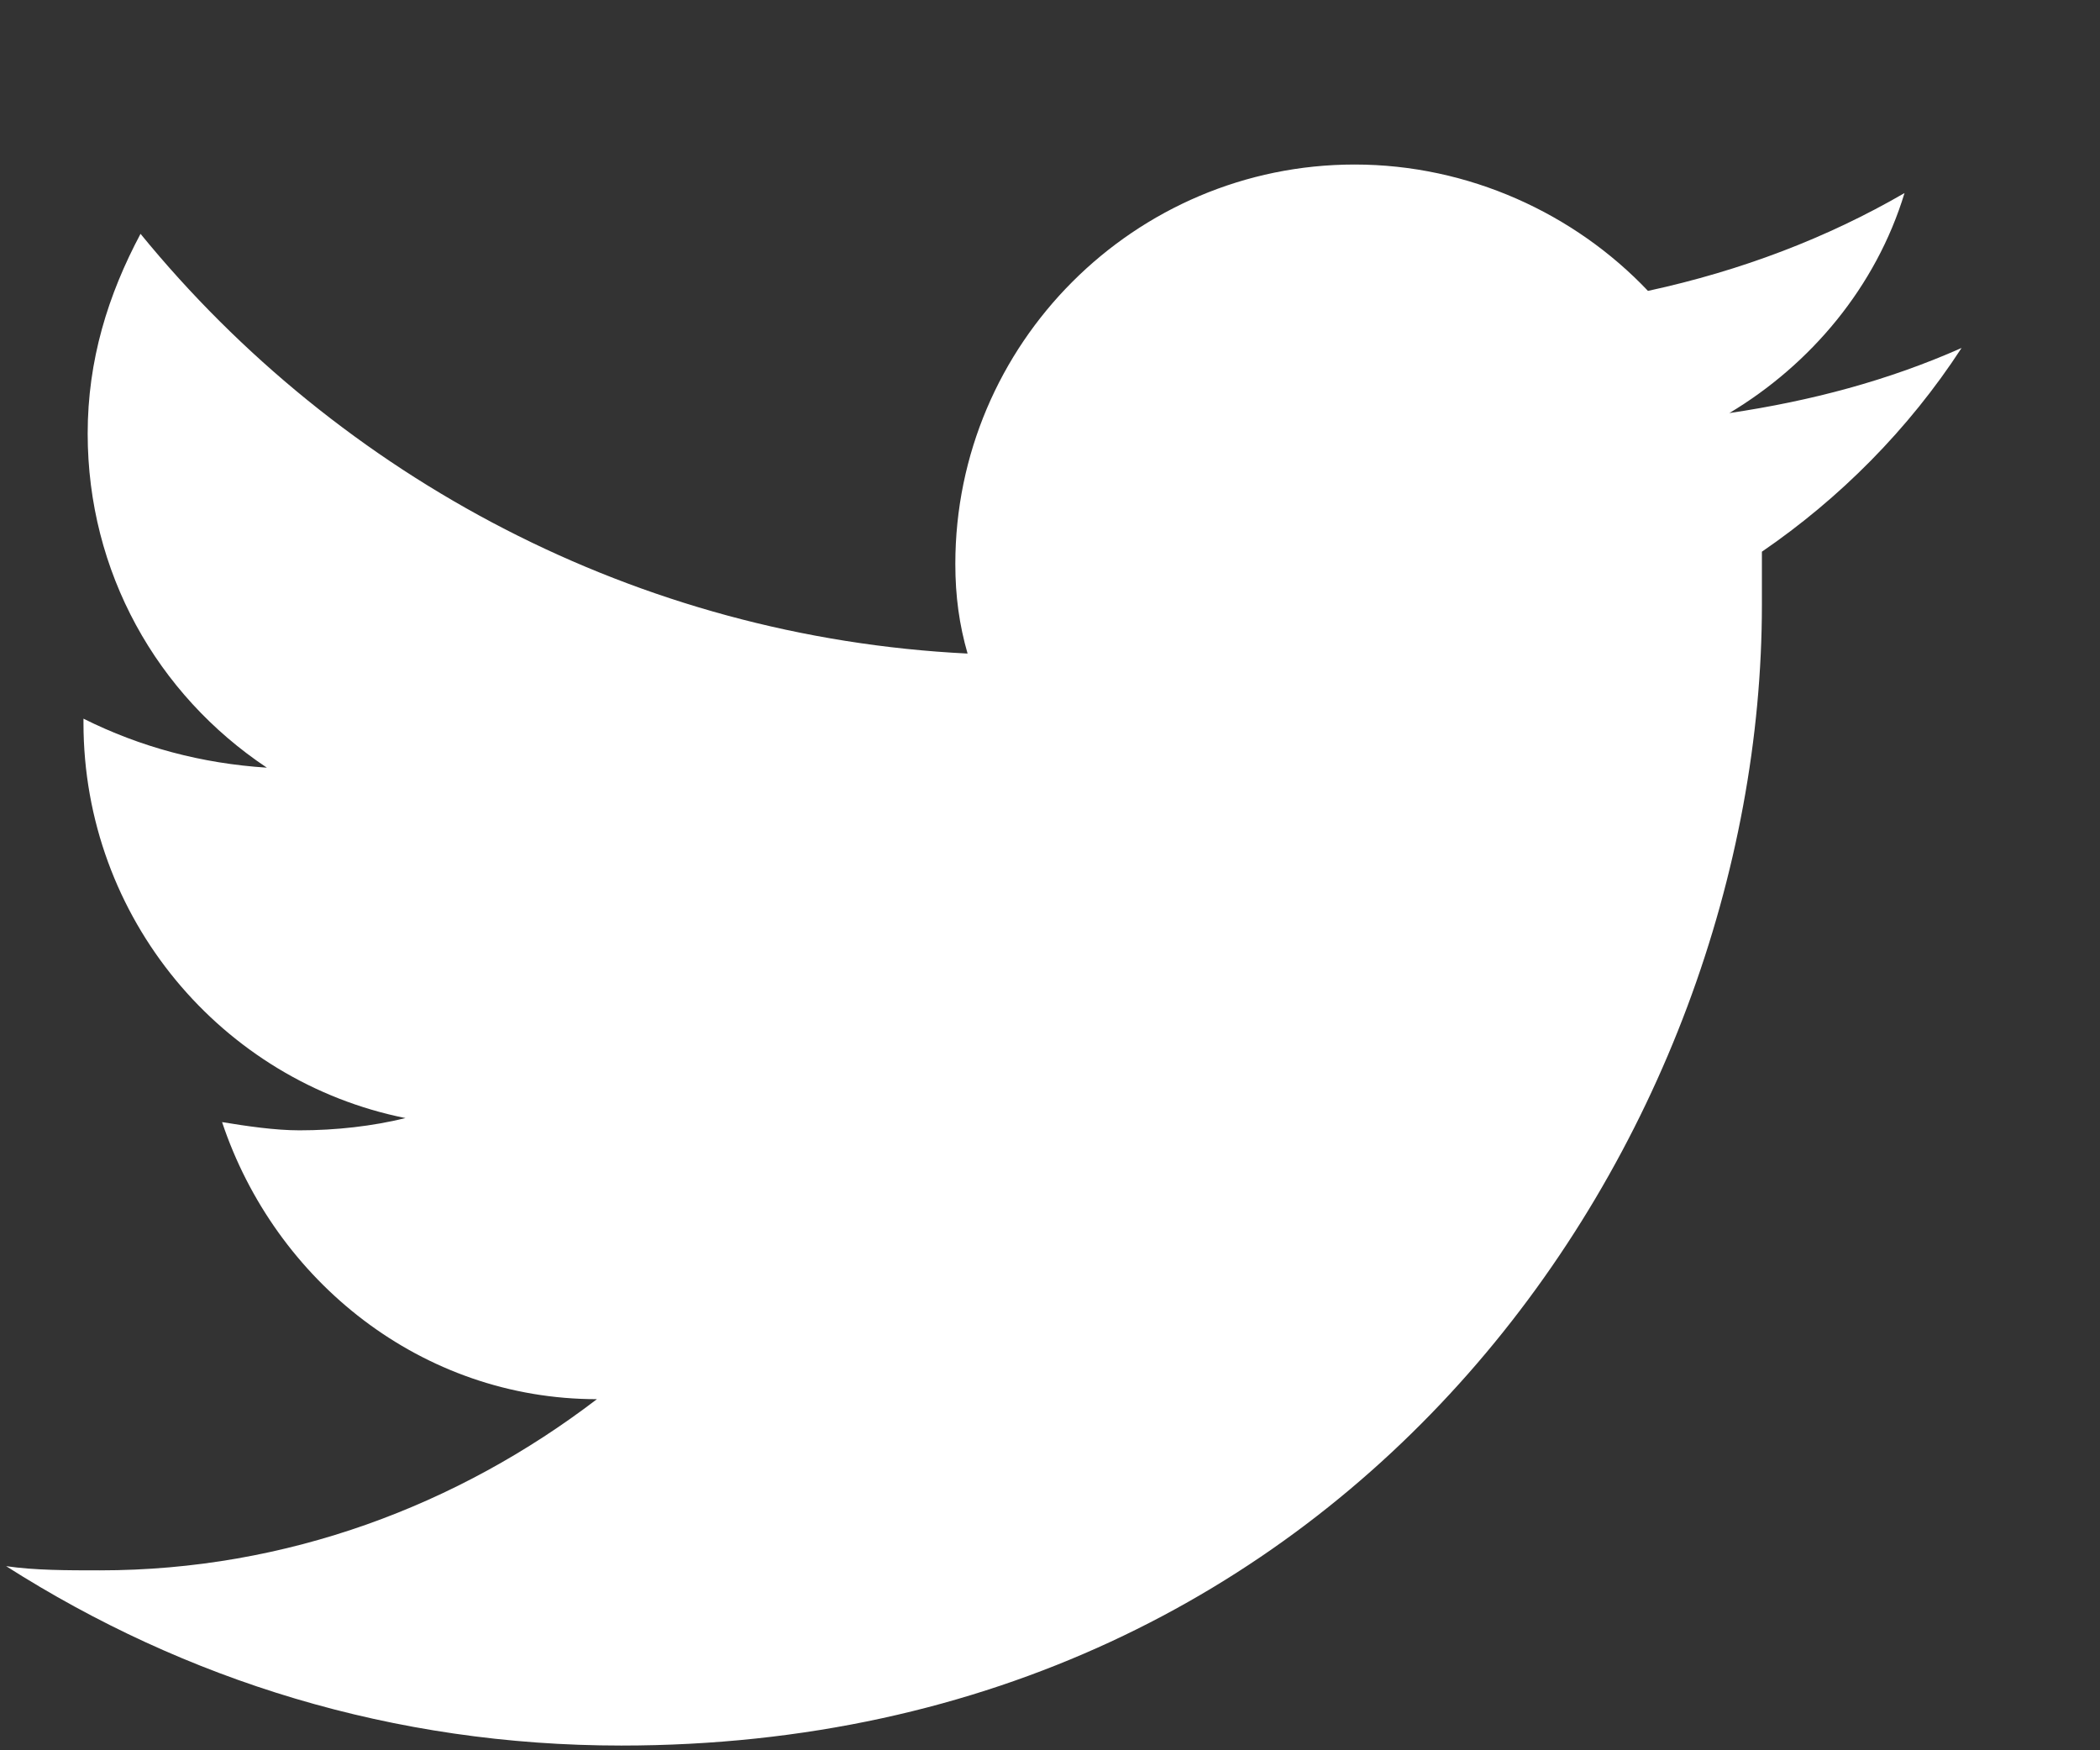 <svg width="12" height="10" viewBox="0 0 12 10" fill="none" xmlns="http://www.w3.org/2000/svg">
<rect x="0" y="0" width="12" height="10" fill="#333333" stroke="none"/>
<path d="M11.209 1.988C10.79 2.174 10.348 2.291 9.882 2.36C10.348 2.081 10.72 1.639 10.883 1.103C10.441 1.359 9.952 1.546 9.417 1.662C8.998 1.22 8.392 0.94 7.741 0.94C6.483 0.94 5.459 1.965 5.459 3.222C5.459 3.408 5.482 3.571 5.529 3.734C3.643 3.641 1.944 2.733 0.803 1.336C0.617 1.685 0.501 2.058 0.501 2.477C0.501 3.268 0.896 3.967 1.525 4.386C1.153 4.362 0.803 4.269 0.477 4.106V4.13C0.477 5.247 1.269 6.178 2.317 6.388C2.13 6.434 1.921 6.458 1.711 6.458C1.572 6.458 1.409 6.434 1.269 6.411C1.572 7.319 2.41 7.994 3.411 7.994C2.619 8.599 1.641 8.972 0.571 8.972C0.384 8.972 0.198 8.972 0.035 8.948C1.059 9.6 2.247 9.973 3.55 9.973C7.764 9.973 10.068 6.481 10.068 3.455C10.068 3.361 10.068 3.245 10.068 3.152C10.511 2.849 10.906 2.454 11.209 1.988Z" fill="white"/>
</svg>
